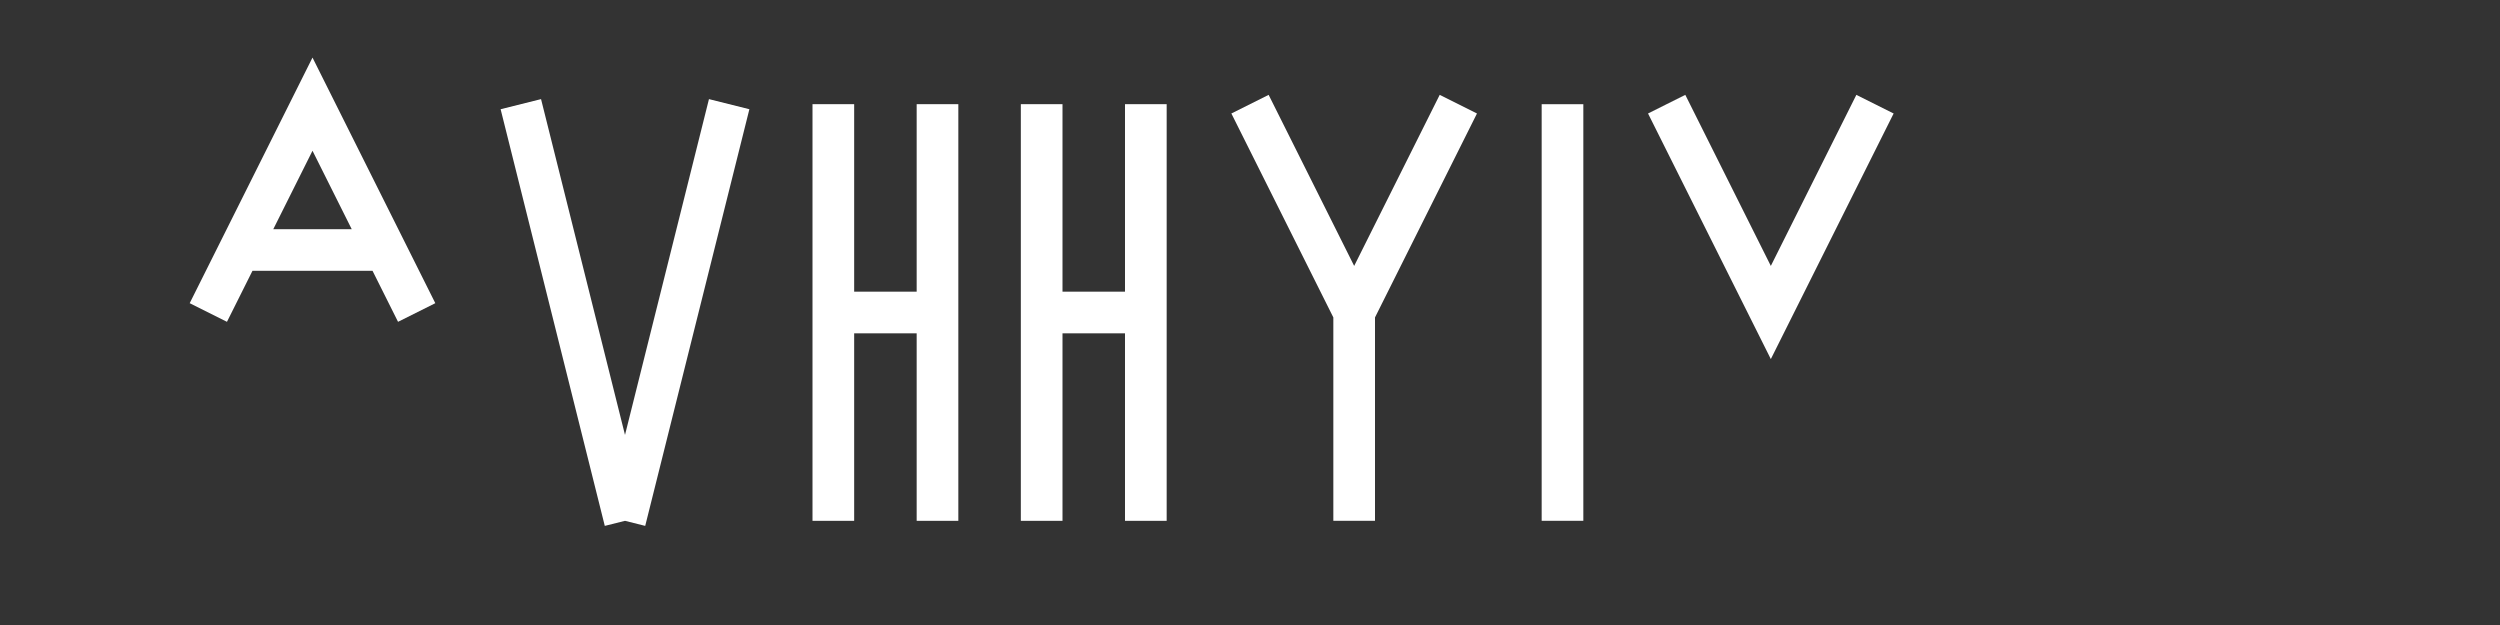 <?xml version="1.0" encoding="UTF-8"?>
<svg width="120" height="30" viewBox="0 0 120 30" fill="none" xmlns="http://www.w3.org/2000/svg">
  <rect x="0" y="0" width="120" height="30" fill="#333333" stroke="none"/>
  <path d="M10 15L15 5L20 15M12 12H18" stroke="white" stroke-width="2"/>
  <path d="M25 5L30 25M35 5L30 25" stroke="white" stroke-width="2"/>
  <path d="M40 5V25M45 5V25M40 15H45" stroke="white" stroke-width="2"/>
  <path d="M50 5V25M55 5V25M50 15H55" stroke="white" stroke-width="2"/>
  <path d="M60 5L65 15L70 5M65 15V25" stroke="white" stroke-width="2"/>
  <path d="M75 5V25M80 5L85 15L90 5" stroke="white" stroke-width="2"/>
</svg> 